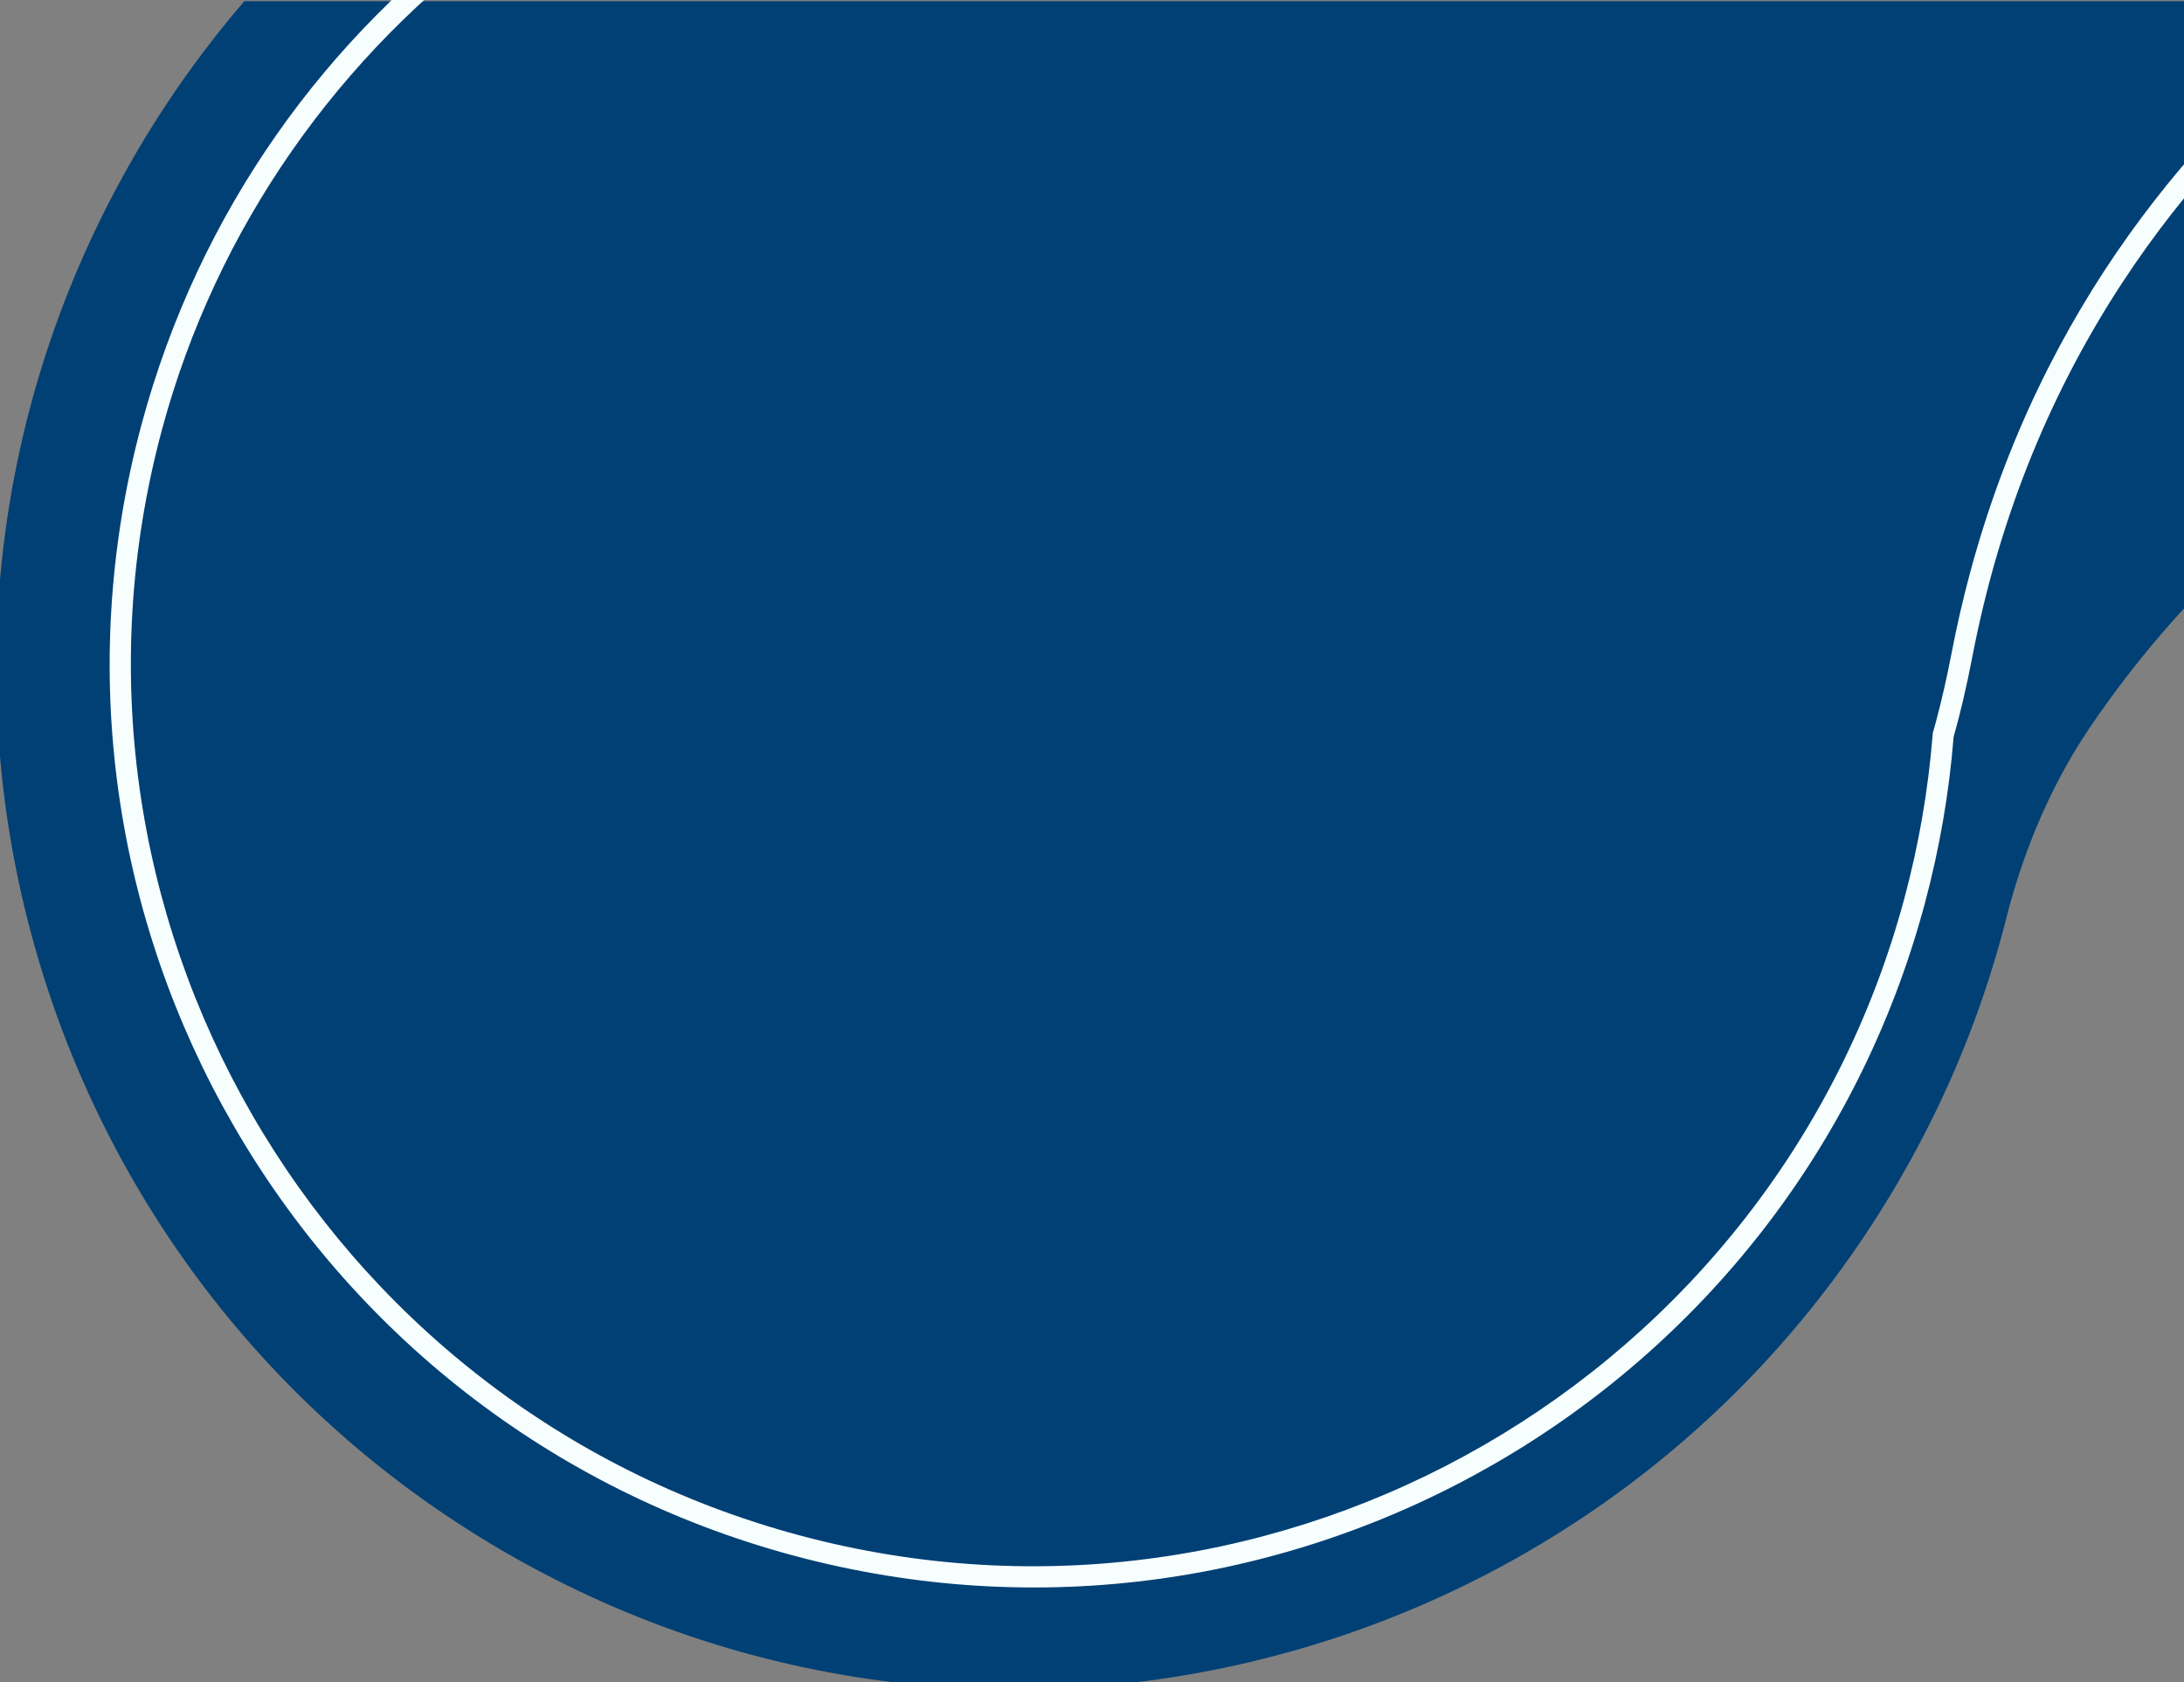 <svg xmlns="http://www.w3.org/2000/svg" xmlns:xlink="http://www.w3.org/1999/xlink" width="828.949" height="638.418" viewBox="0 0 828.949 638.418">
  <rect x="0" y="0" width="828.949" height="638.418" fill="#808080" stroke="none"/>
  <defs>
    <clipPath id="clip-path">
      <rect id="Retângulo_202" data-name="Retângulo 202" width="828.949" height="638.418" transform="translate(0 691.11)" fill="#fff"/>
    </clipPath>
    <clipPath id="clip-path-2">
      <rect id="Retângulo_238" data-name="Retângulo 238" width="843" height="660" transform="translate(0.347 245.165)" fill="#fff"/>
    </clipPath>
    <clipPath id="clip-path-3">
      <rect id="Retângulo_237" data-name="Retângulo 237" width="1767.983" height="816.949" transform="translate(0)" fill="none"/>
    </clipPath>
  </defs>
  <g id="mascara" transform="translate(0 -691.11)">
    <g id="Grupo_191" data-name="Grupo 191" transform="translate(0 0)" clip-path="url(#clip-path)">
      <g id="Grupo_de_máscara_55" data-name="Grupo de máscara 55" transform="translate(-14.397 446.406)" clip-path="url(#clip-path-2)">
        <g id="Grupo_240" data-name="Grupo 240" transform="translate(-150.154 320.009) rotate(-30)">
          <g id="Grupo_239" data-name="Grupo 239" transform="translate(0 0)" clip-path="url(#clip-path-3)">
            <path id="Caminho_905" data-name="Caminho 905" d="M1091.145,659.925c-64.5-31.152-208.122-81.261-361.287-7.549-24.208,11.651-45.756,28.04-64.518,47.27a387.574,387.574,0,0,1-84.015,65.217C395.848,871.949,158.807,808.624,51.877,623.414S8.63,201.266,194.106,94.181a387.8,387.8,0,0,1,463.778,57.1,226.9,226.9,0,0,0,74.356,48.138c51.972,20.558,133.357,37.326,237.581,9.629,45.477-12.086,85.781-38.2,116.456-73.885A386.523,386.523,0,0,1,1186.65,52.088C1372.133-55,1609.176,8.324,1716.107,193.534s43.249,422.148-142.236,529.237a387.919,387.919,0,0,1-438.9-34.956,223.3,223.3,0,0,0-43.828-27.89" transform="translate(0 -0.001)" fill="#004075"/>
          </g>
        </g>
      </g>
      <g id="União_4" data-name="União 4" transform="matrix(0.259, -0.966, 0.966, 0.259, -37.051, 1190.738)" fill="none">
        <path d="M813.083,877.189c-17.656-26.93-140.12-199.6-367.809-183.255q-17.222,1.237-31.232,1.014a352.08,352.08,0,0,1-63.847,5.81C156.787,700.758,0,543.888,0,350.379S156.787,0,350.195,0c168.393,0,309.029,118.932,342.59,277.411,16.39,34.522,89.007,158.758,291.878,177.685a348.6,348.6,0,0,1,160.765-39.021c193.407,0,350.194,156.87,350.194,350.379s-156.787,350.379-350.194,350.379C990.693,1116.833,859.4,1016.438,813.083,877.189Z" stroke="none"/>
        <path d="M 1145.427 1108.833 C 1334.114 1108.833 1487.622 955.242 1487.622 766.453 C 1487.622 577.665 1334.114 424.074 1145.427 424.074 C 1090.822 424.074 1036.503 437.258 988.341 462.199 L 986.257 463.279 L 983.919 463.061 C 778.238 443.872 703.549 318.737 685.557 280.842 L 685.153 279.99 L 684.958 279.068 C 651.696 122.001 510.908 8 350.195 8 C 161.508 8 8 161.591 8 350.379 C 8 539.167 161.508 692.758 350.195 692.758 C 371.158 692.758 392.151 690.848 412.592 687.081 L 413.368 686.938 L 418.173 686.977 C 426.326 686.977 435.251 686.633 444.702 685.955 C 454.953 685.219 465.278 684.846 475.388 684.846 C 685.884 684.846 799.196 841.416 819.773 872.803 L 820.345 873.675 L 820.674 874.664 C 867.264 1014.727 997.773 1108.833 1145.427 1108.833 M 1145.427 1116.833 C 990.693 1116.833 859.402 1016.438 813.083 877.189 C 795.427 850.259 672.964 677.592 445.274 693.934 C 433.793 694.758 423.387 695.082 414.042 694.948 C 393.342 698.763 371.998 700.758 350.195 700.758 C 156.787 700.758 0 543.888 0 350.379 C 0 156.87 156.787 5.976562533760443e-05 350.195 5.976562533760443e-05 C 518.588 5.976562533760443e-05 659.224 118.932 692.784 277.411 C 709.174 311.932 781.791 436.168 984.662 455.096 C 1032.804 430.164 1087.479 416.074 1145.427 416.074 C 1338.835 416.074 1495.622 572.944 1495.622 766.453 C 1495.622 959.962 1338.835 1116.833 1145.427 1116.833 Z" stroke="none" fill="#f7fffe"/>
      </g>
    </g>
  </g>
</svg>
